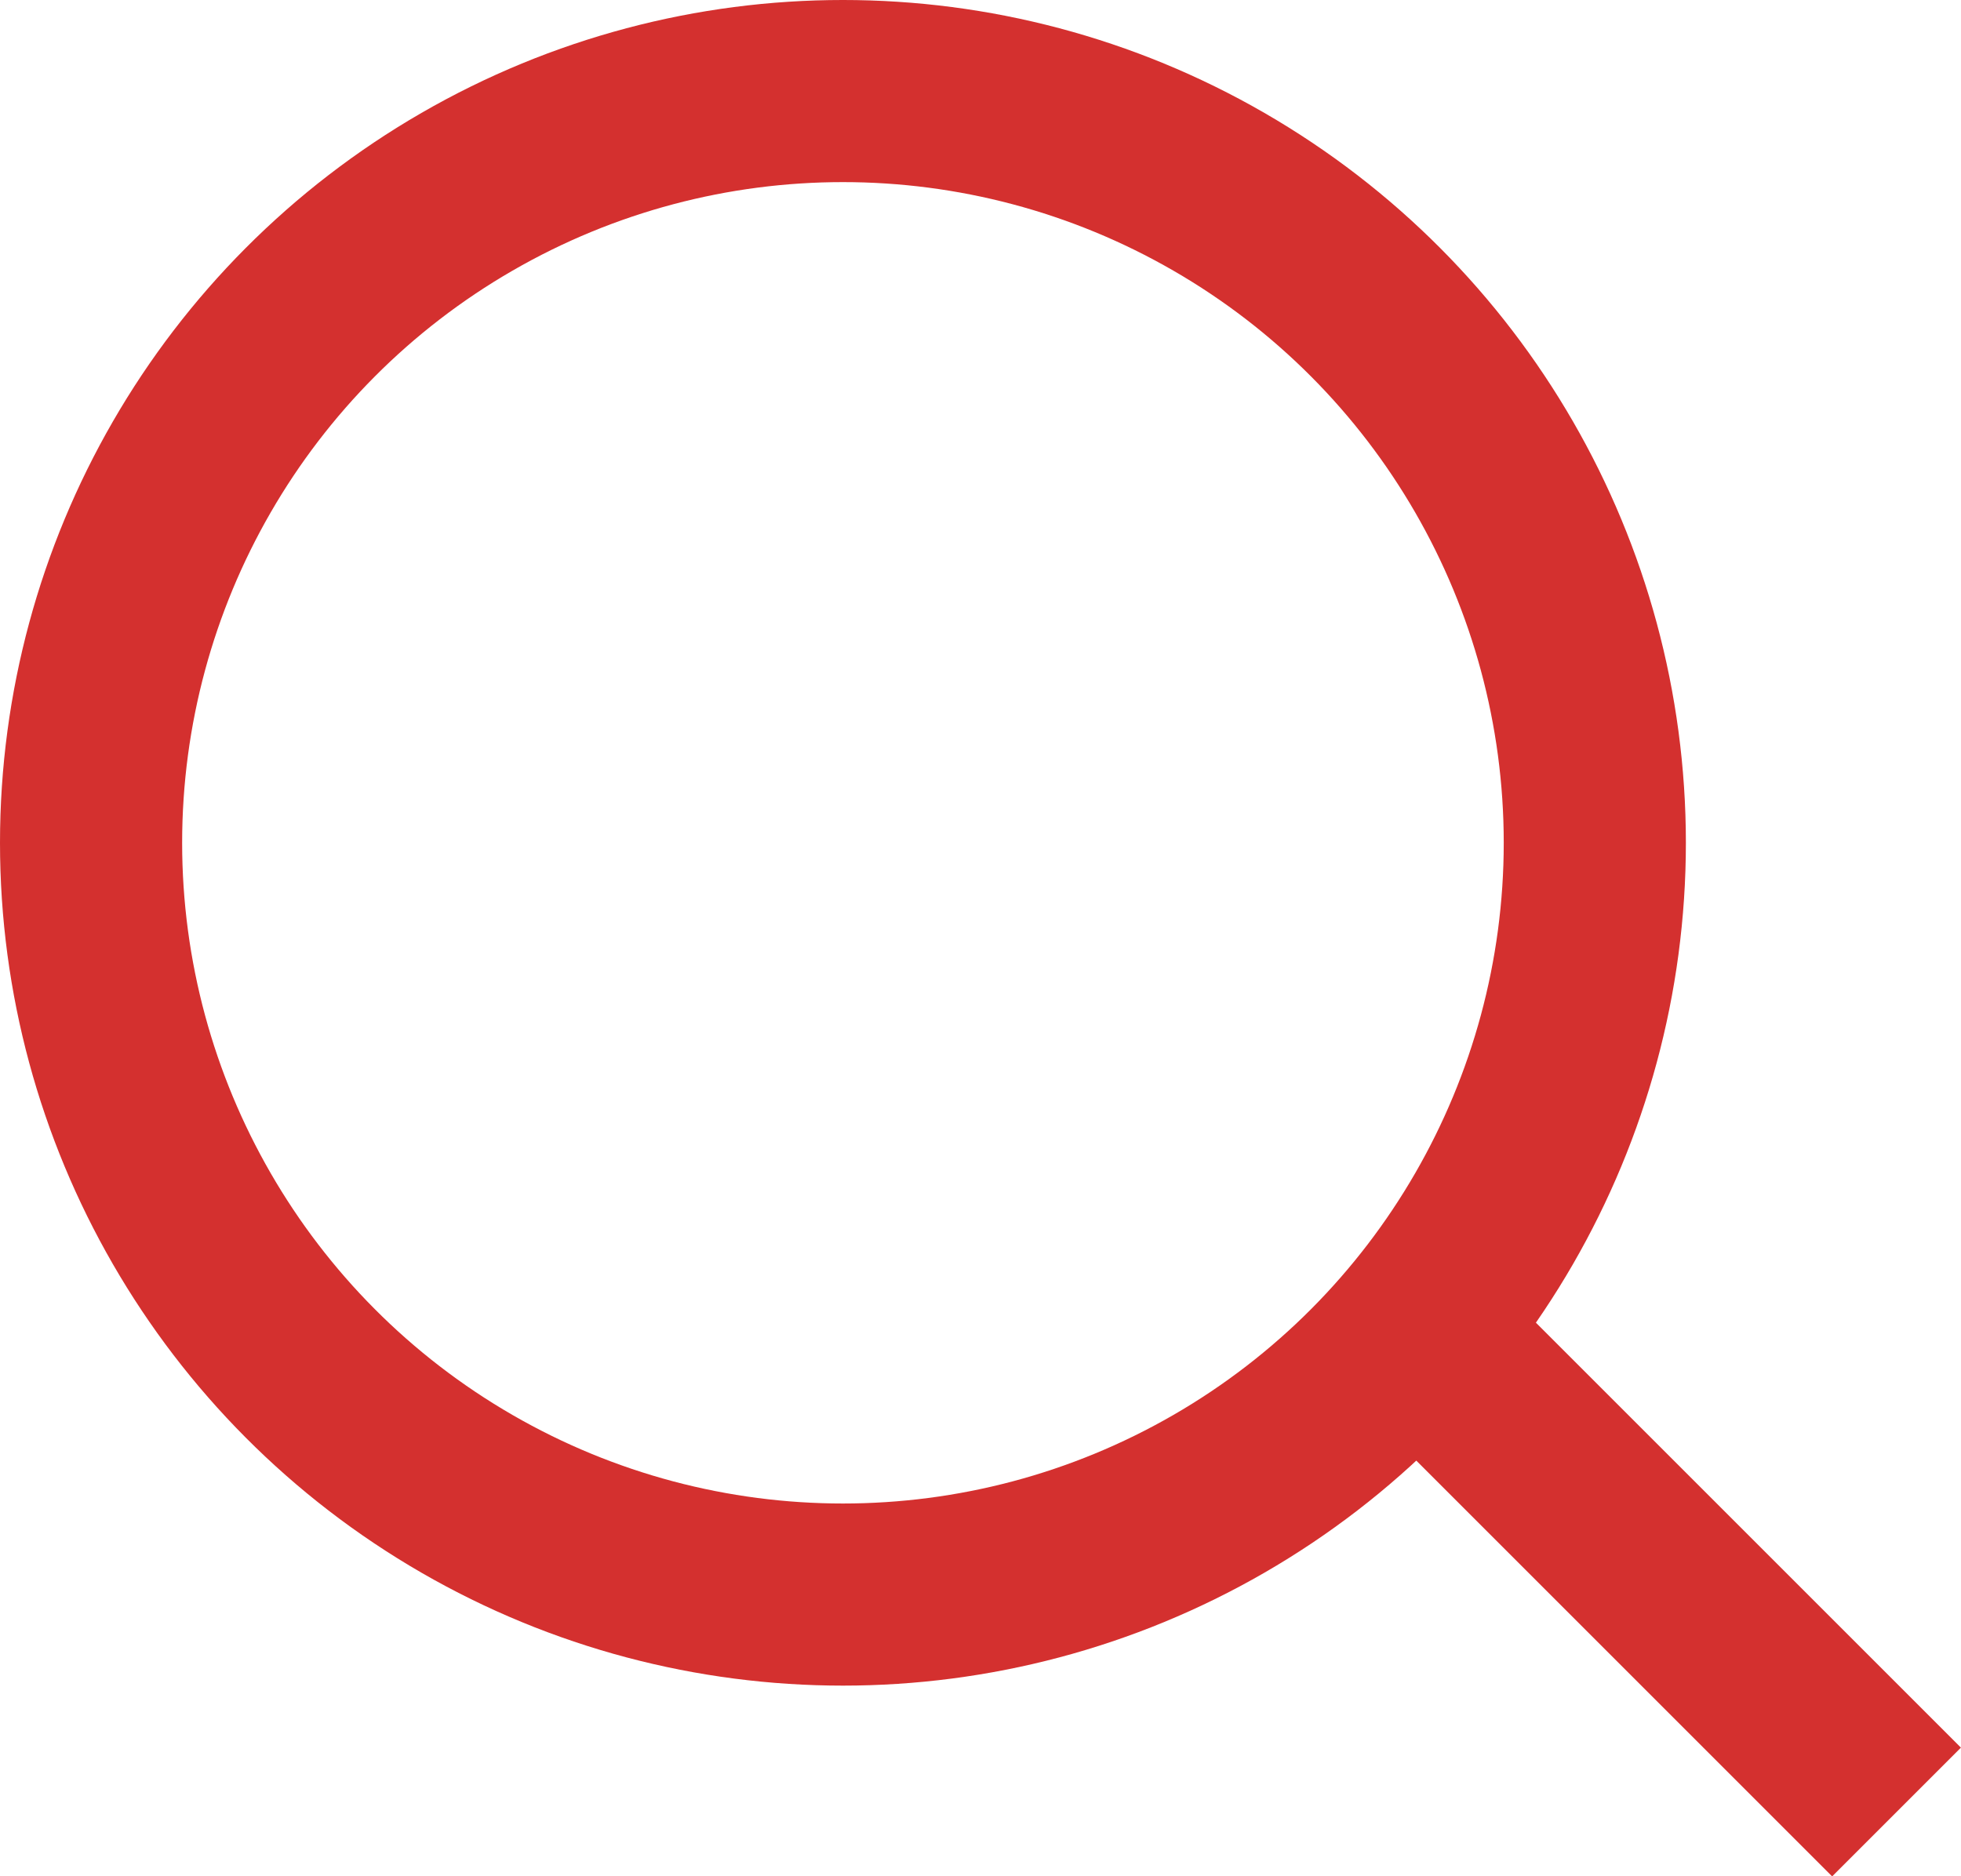 <svg xmlns="http://www.w3.org/2000/svg" width="21.533" height="20.607" viewBox="0 0 21.533 20.607">
  <g id="Search" transform="translate(-793.674 -52.6)">
    <g id="Ellipse_5" data-name="Ellipse 5" transform="translate(793.674 52.6)" fill="none" stroke="#D4302F" stroke-width="2">
      <circle cx="9.256" cy="9.256" r="9.256" stroke="none"/>
      <circle cx="9.256" cy="9.256" r="8.256" fill="none"/>
    </g>
    <line id="Line_10" data-name="Line 10" x2="5.553" y2="5.553" transform="translate(808.946 66.947)" fill="none" stroke="#D4302F" stroke-width="2"/>
  </g>
</svg>
